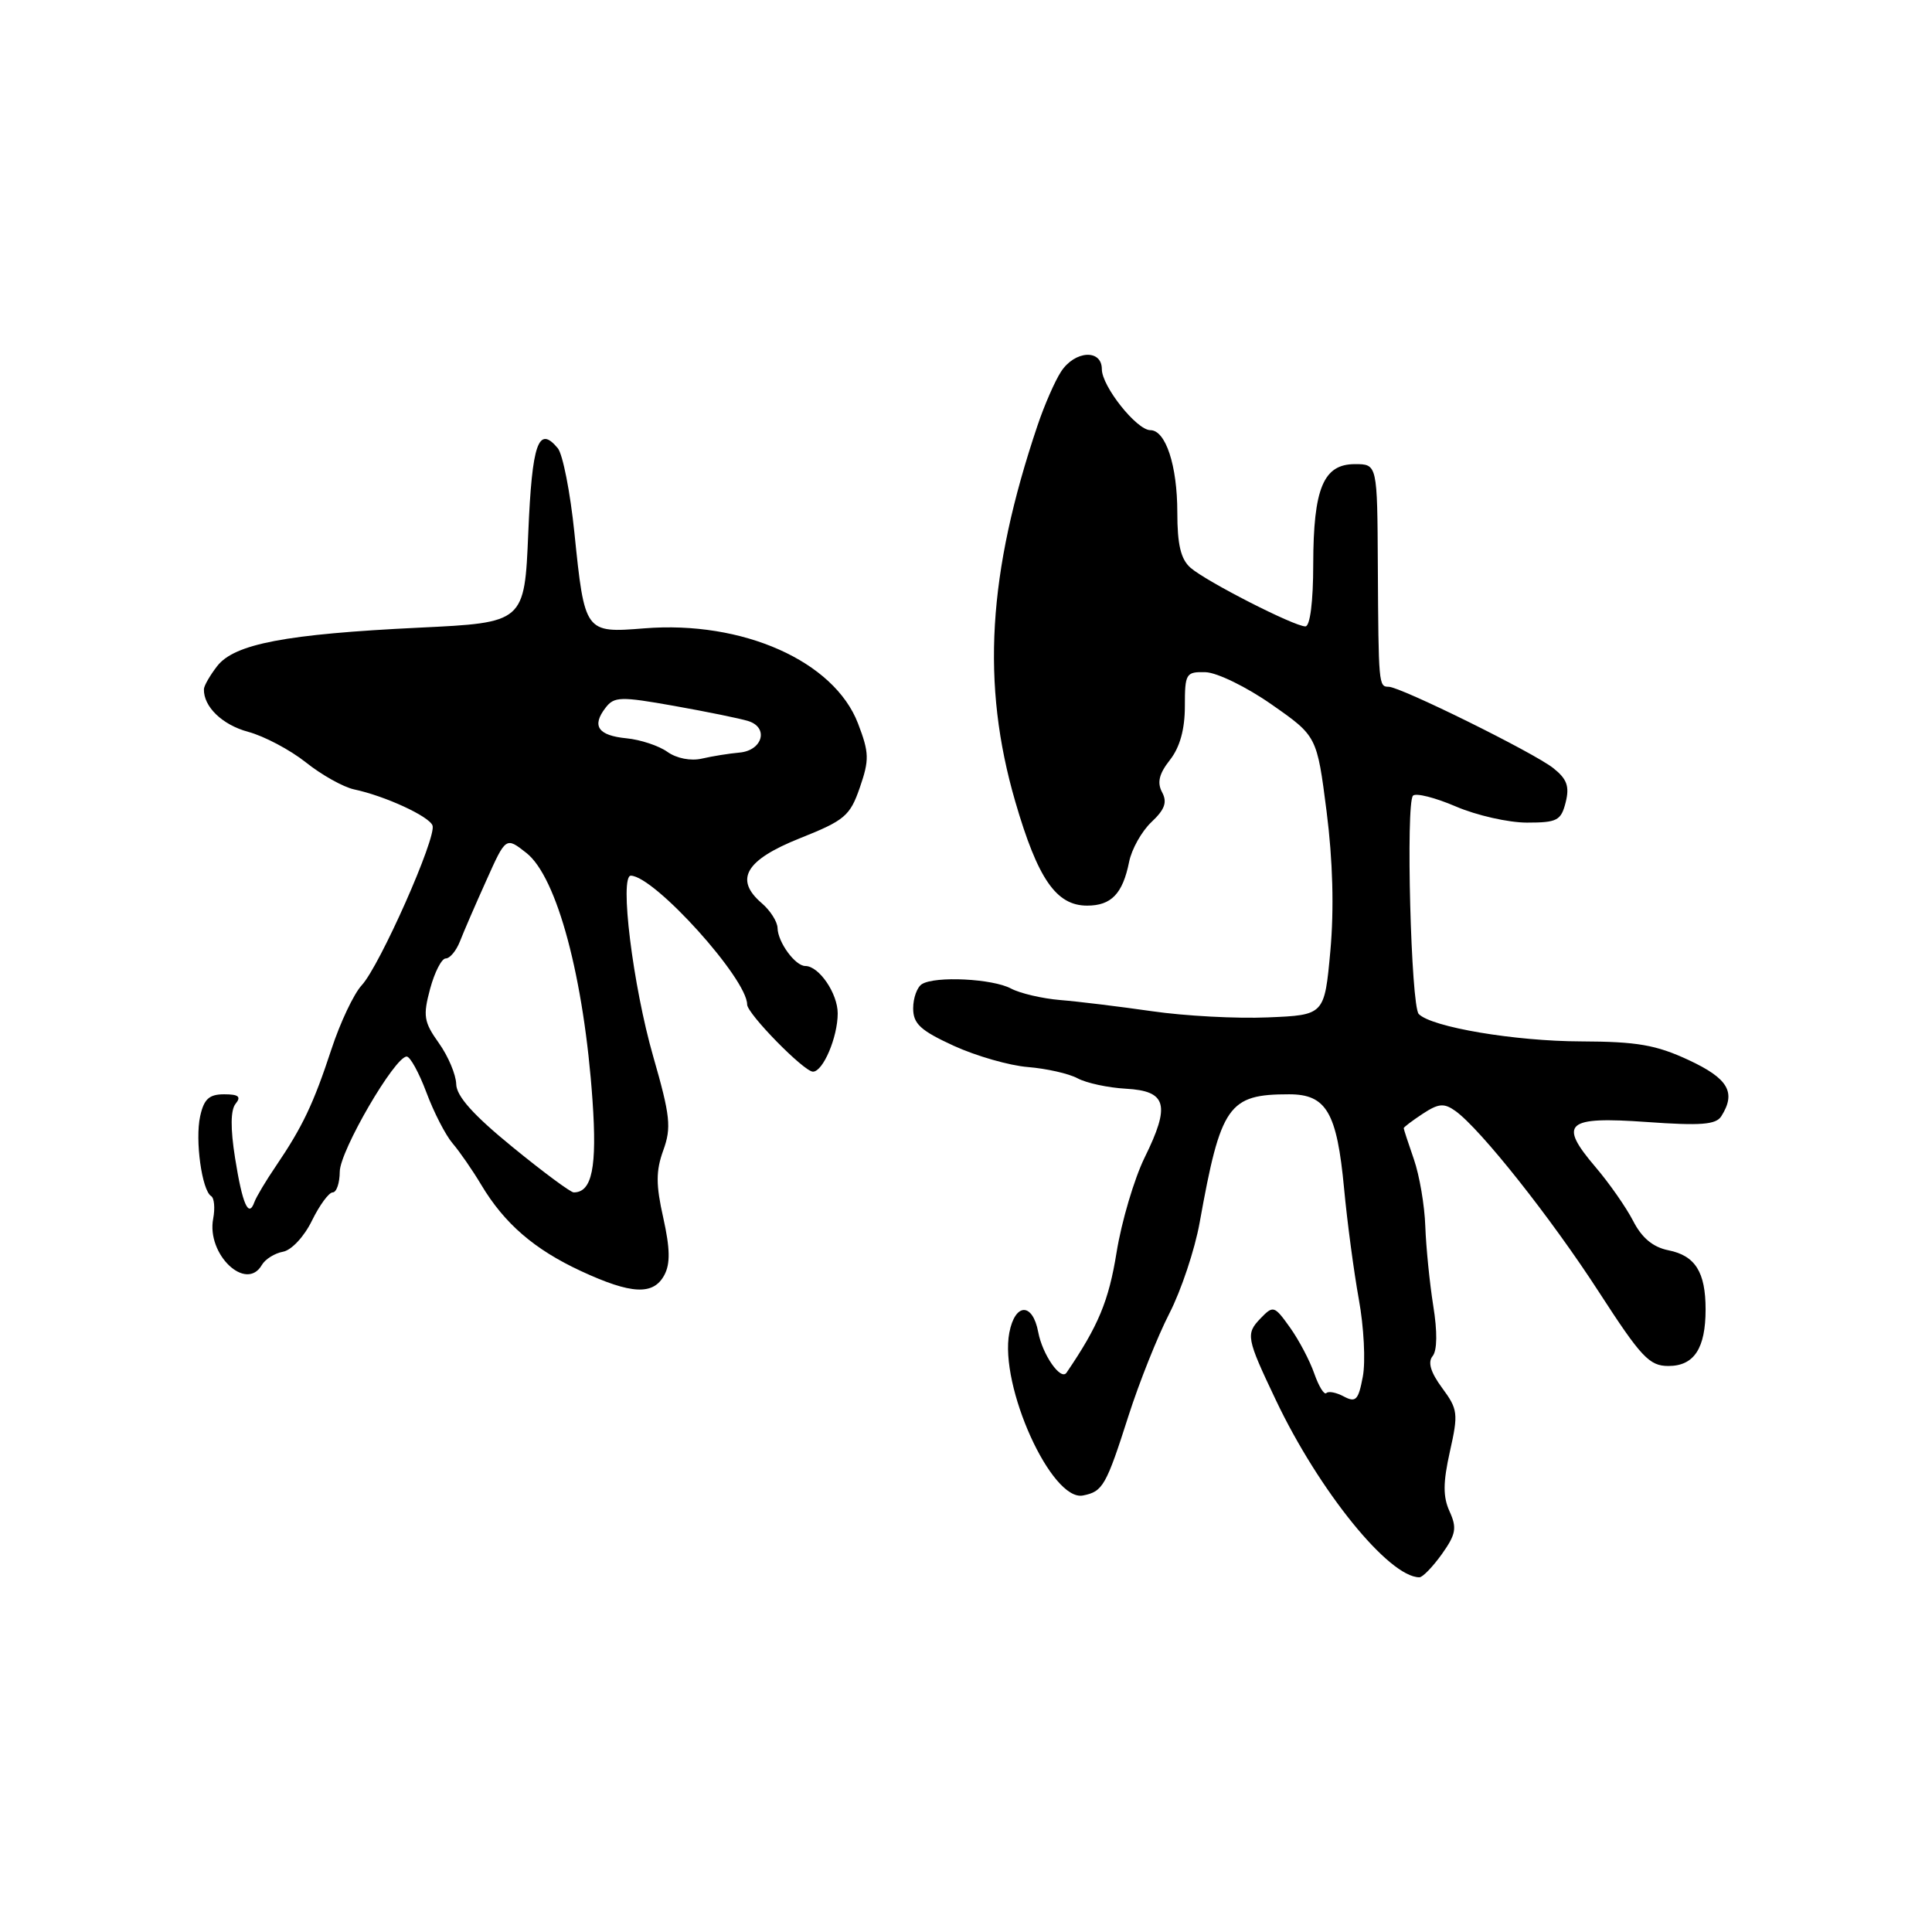 <?xml version="1.0" encoding="UTF-8" standalone="no"?>
<!DOCTYPE svg PUBLIC "-//W3C//DTD SVG 1.1//EN" "http://www.w3.org/Graphics/SVG/1.1/DTD/svg11.dtd" >
<svg xmlns="http://www.w3.org/2000/svg" xmlns:xlink="http://www.w3.org/1999/xlink" version="1.1" viewBox="0 0 256 256">
 <g >
 <path fill="currentColor"
d=" M 191.06 205.92 C 192.92 203.30 193.07 202.46 192.08 200.28 C 191.19 198.33 191.20 196.46 192.12 192.33 C 193.25 187.30 193.18 186.74 191.09 183.91 C 189.57 181.85 189.16 180.50 189.83 179.69 C 190.44 178.94 190.47 176.45 189.91 173.00 C 189.43 169.97 188.96 165.25 188.86 162.50 C 188.77 159.75 188.09 155.76 187.35 153.62 C 186.61 151.49 186.00 149.63 186.00 149.49 C 186.00 149.35 187.14 148.49 188.52 147.58 C 190.62 146.20 191.35 146.14 192.85 147.21 C 196.17 149.59 205.55 161.42 211.90 171.25 C 217.46 179.84 218.55 181.00 221.07 181.00 C 224.47 181.00 226.00 178.68 226.00 173.50 C 226.00 168.56 224.63 166.38 221.08 165.67 C 219.03 165.26 217.55 164.03 216.40 161.78 C 215.47 159.98 213.23 156.77 211.42 154.65 C 206.45 148.82 207.48 147.91 218.19 148.67 C 225.35 149.18 227.37 149.03 228.08 147.91 C 230.08 144.75 229.01 142.91 223.75 140.46 C 219.43 138.45 216.91 138.02 209.50 137.99 C 200.74 137.97 189.67 136.10 187.99 134.36 C 186.96 133.30 186.26 106.41 187.23 105.43 C 187.62 105.04 190.17 105.69 192.90 106.86 C 195.64 108.04 199.88 109.00 202.33 109.00 C 206.33 109.00 206.85 108.73 207.46 106.31 C 207.99 104.19 207.63 103.22 205.82 101.78 C 203.22 99.72 185.56 91.00 184.00 91.00 C 182.68 91.00 182.66 90.71 182.57 75.00 C 182.50 61.50 182.50 61.50 179.53 61.50 C 175.36 61.50 174.03 64.70 174.01 74.75 C 174.01 79.73 173.59 83.00 172.97 83.00 C 171.48 83.00 159.81 77.04 157.75 75.23 C 156.46 74.10 156.00 72.16 156.00 67.89 C 156.00 61.69 154.46 57.00 152.43 57.00 C 150.62 57.00 146.00 51.19 146.00 48.92 C 146.00 46.22 142.41 46.44 140.59 49.25 C 139.78 50.49 138.38 53.69 137.48 56.37 C 130.87 75.97 130.00 90.64 134.53 106.22 C 137.51 116.46 139.95 120.00 144.05 120.00 C 147.25 120.00 148.76 118.43 149.61 114.22 C 149.94 112.53 151.28 110.15 152.57 108.93 C 154.35 107.26 154.69 106.29 153.98 104.97 C 153.30 103.69 153.58 102.53 155.02 100.70 C 156.34 99.02 157.00 96.65 157.00 93.59 C 157.00 89.23 157.14 89.00 159.75 89.07 C 161.27 89.12 165.19 91.03 168.50 93.35 C 174.50 97.54 174.50 97.54 175.78 107.52 C 176.61 114.04 176.78 120.45 176.28 126.00 C 175.50 134.50 175.50 134.50 168.00 134.81 C 163.88 134.99 156.97 134.62 152.64 133.99 C 148.32 133.37 142.85 132.70 140.48 132.51 C 138.10 132.31 135.18 131.63 133.97 130.99 C 131.53 129.68 123.94 129.30 122.16 130.40 C 121.52 130.80 121.00 132.24 121.00 133.61 C 121.00 135.66 121.97 136.55 126.39 138.58 C 129.35 139.93 133.77 141.20 136.21 141.39 C 138.65 141.59 141.61 142.25 142.78 142.88 C 143.95 143.51 146.83 144.13 149.19 144.26 C 154.61 144.56 155.11 146.40 151.67 153.38 C 150.29 156.20 148.61 161.86 147.95 165.96 C 146.91 172.40 145.54 175.69 141.32 181.89 C 140.56 183.00 138.13 179.50 137.57 176.51 C 136.83 172.57 134.50 172.62 133.74 176.59 C 132.39 183.64 139.33 198.98 143.50 198.16 C 146.13 197.64 146.56 196.90 149.55 187.55 C 150.95 183.19 153.37 177.11 154.94 174.05 C 156.51 171.00 158.32 165.57 158.96 162.00 C 161.76 146.43 162.76 145.00 170.81 145.00 C 175.76 145.00 177.15 147.39 178.10 157.50 C 178.51 161.90 179.39 168.49 180.05 172.15 C 180.72 175.80 180.96 180.42 180.58 182.41 C 180.00 185.52 179.65 185.88 178.08 185.05 C 177.08 184.51 176.03 184.30 175.75 184.59 C 175.46 184.87 174.75 183.71 174.15 182.01 C 173.56 180.30 172.11 177.55 170.93 175.90 C 168.86 173.00 168.71 172.95 167.03 174.69 C 165.05 176.75 165.14 177.28 169.05 185.50 C 174.77 197.55 184.04 209.00 188.08 209.00 C 188.51 209.00 189.85 207.61 191.06 205.92 Z  M 88.03 168.95 C 88.83 167.45 88.79 165.44 87.89 161.38 C 86.90 156.99 86.90 155.15 87.89 152.42 C 88.98 149.41 88.82 147.87 86.56 140.01 C 83.86 130.63 82.05 115.98 83.60 116.03 C 86.76 116.13 99.00 129.70 99.00 133.10 C 99.00 134.32 106.53 142.00 107.72 142.00 C 109.06 142.00 111.00 137.43 111.00 134.28 C 111.00 131.63 108.52 128.00 106.71 128.00 C 105.37 128.00 103.07 124.85 103.03 122.97 C 103.01 122.13 102.07 120.65 100.94 119.68 C 97.26 116.53 98.78 113.95 106.00 111.07 C 111.92 108.71 112.63 108.12 113.93 104.36 C 115.20 100.68 115.18 99.75 113.69 95.86 C 110.52 87.60 98.41 82.21 85.36 83.26 C 77.50 83.89 77.47 83.85 76.11 70.58 C 75.56 65.22 74.57 60.19 73.91 59.39 C 71.34 56.30 70.50 58.72 70.00 70.58 C 69.50 82.50 69.50 82.50 55.50 83.17 C 37.87 84.02 31.05 85.32 28.77 88.27 C 27.82 89.50 27.03 90.87 27.02 91.32 C 26.96 93.64 29.46 96.05 32.88 96.97 C 35.00 97.54 38.44 99.36 40.53 101.02 C 42.62 102.69 45.49 104.29 46.92 104.60 C 51.02 105.47 56.84 108.15 57.31 109.38 C 57.89 110.90 50.32 127.98 47.93 130.55 C 46.88 131.68 45.07 135.51 43.91 139.05 C 41.54 146.25 40.10 149.29 36.56 154.51 C 35.23 156.46 33.95 158.61 33.71 159.28 C 32.94 161.44 32.12 159.57 31.15 153.46 C 30.52 149.50 30.55 147.08 31.22 146.25 C 31.99 145.31 31.61 145.00 29.70 145.00 C 27.71 145.00 27.02 145.63 26.52 147.92 C 25.83 151.06 26.75 157.73 27.98 158.49 C 28.39 158.74 28.51 160.09 28.25 161.47 C 27.34 166.21 32.62 171.23 34.70 167.61 C 35.14 166.85 36.40 166.06 37.50 165.86 C 38.62 165.66 40.31 163.85 41.33 161.75 C 42.34 159.69 43.58 158.00 44.08 158.00 C 44.59 158.00 45.01 156.76 45.02 155.25 C 45.04 152.50 52.31 140.00 53.89 140.00 C 54.35 140.00 55.52 142.14 56.50 144.75 C 57.47 147.36 59.03 150.40 59.97 151.50 C 60.91 152.60 62.62 155.07 63.77 157.00 C 66.83 162.12 70.79 165.55 77.00 168.43 C 83.67 171.52 86.58 171.66 88.03 168.95 Z  M 67.89 151.97 C 62.72 147.75 60.48 145.25 60.45 143.65 C 60.42 142.40 59.39 139.95 58.15 138.21 C 56.16 135.42 56.03 134.61 56.99 131.03 C 57.59 128.81 58.52 127.00 59.06 127.00 C 59.61 127.00 60.45 125.99 60.94 124.75 C 61.42 123.51 62.99 119.88 64.43 116.69 C 67.03 110.88 67.03 110.88 69.75 113.02 C 73.81 116.21 77.39 129.61 78.51 145.80 C 79.13 154.69 78.45 158.00 76.02 158.00 C 75.61 158.00 71.95 155.29 67.89 151.97 Z  M 88.44 99.63 C 87.31 98.82 84.87 98.01 83.02 97.83 C 79.24 97.46 78.37 96.20 80.24 93.78 C 81.38 92.29 82.23 92.27 89.36 93.54 C 93.68 94.31 98.10 95.21 99.17 95.55 C 101.90 96.42 101.04 99.45 97.99 99.72 C 96.62 99.84 94.38 100.20 93.00 100.52 C 91.53 100.86 89.65 100.49 88.44 99.63 Z "/>
</g>
</svg>